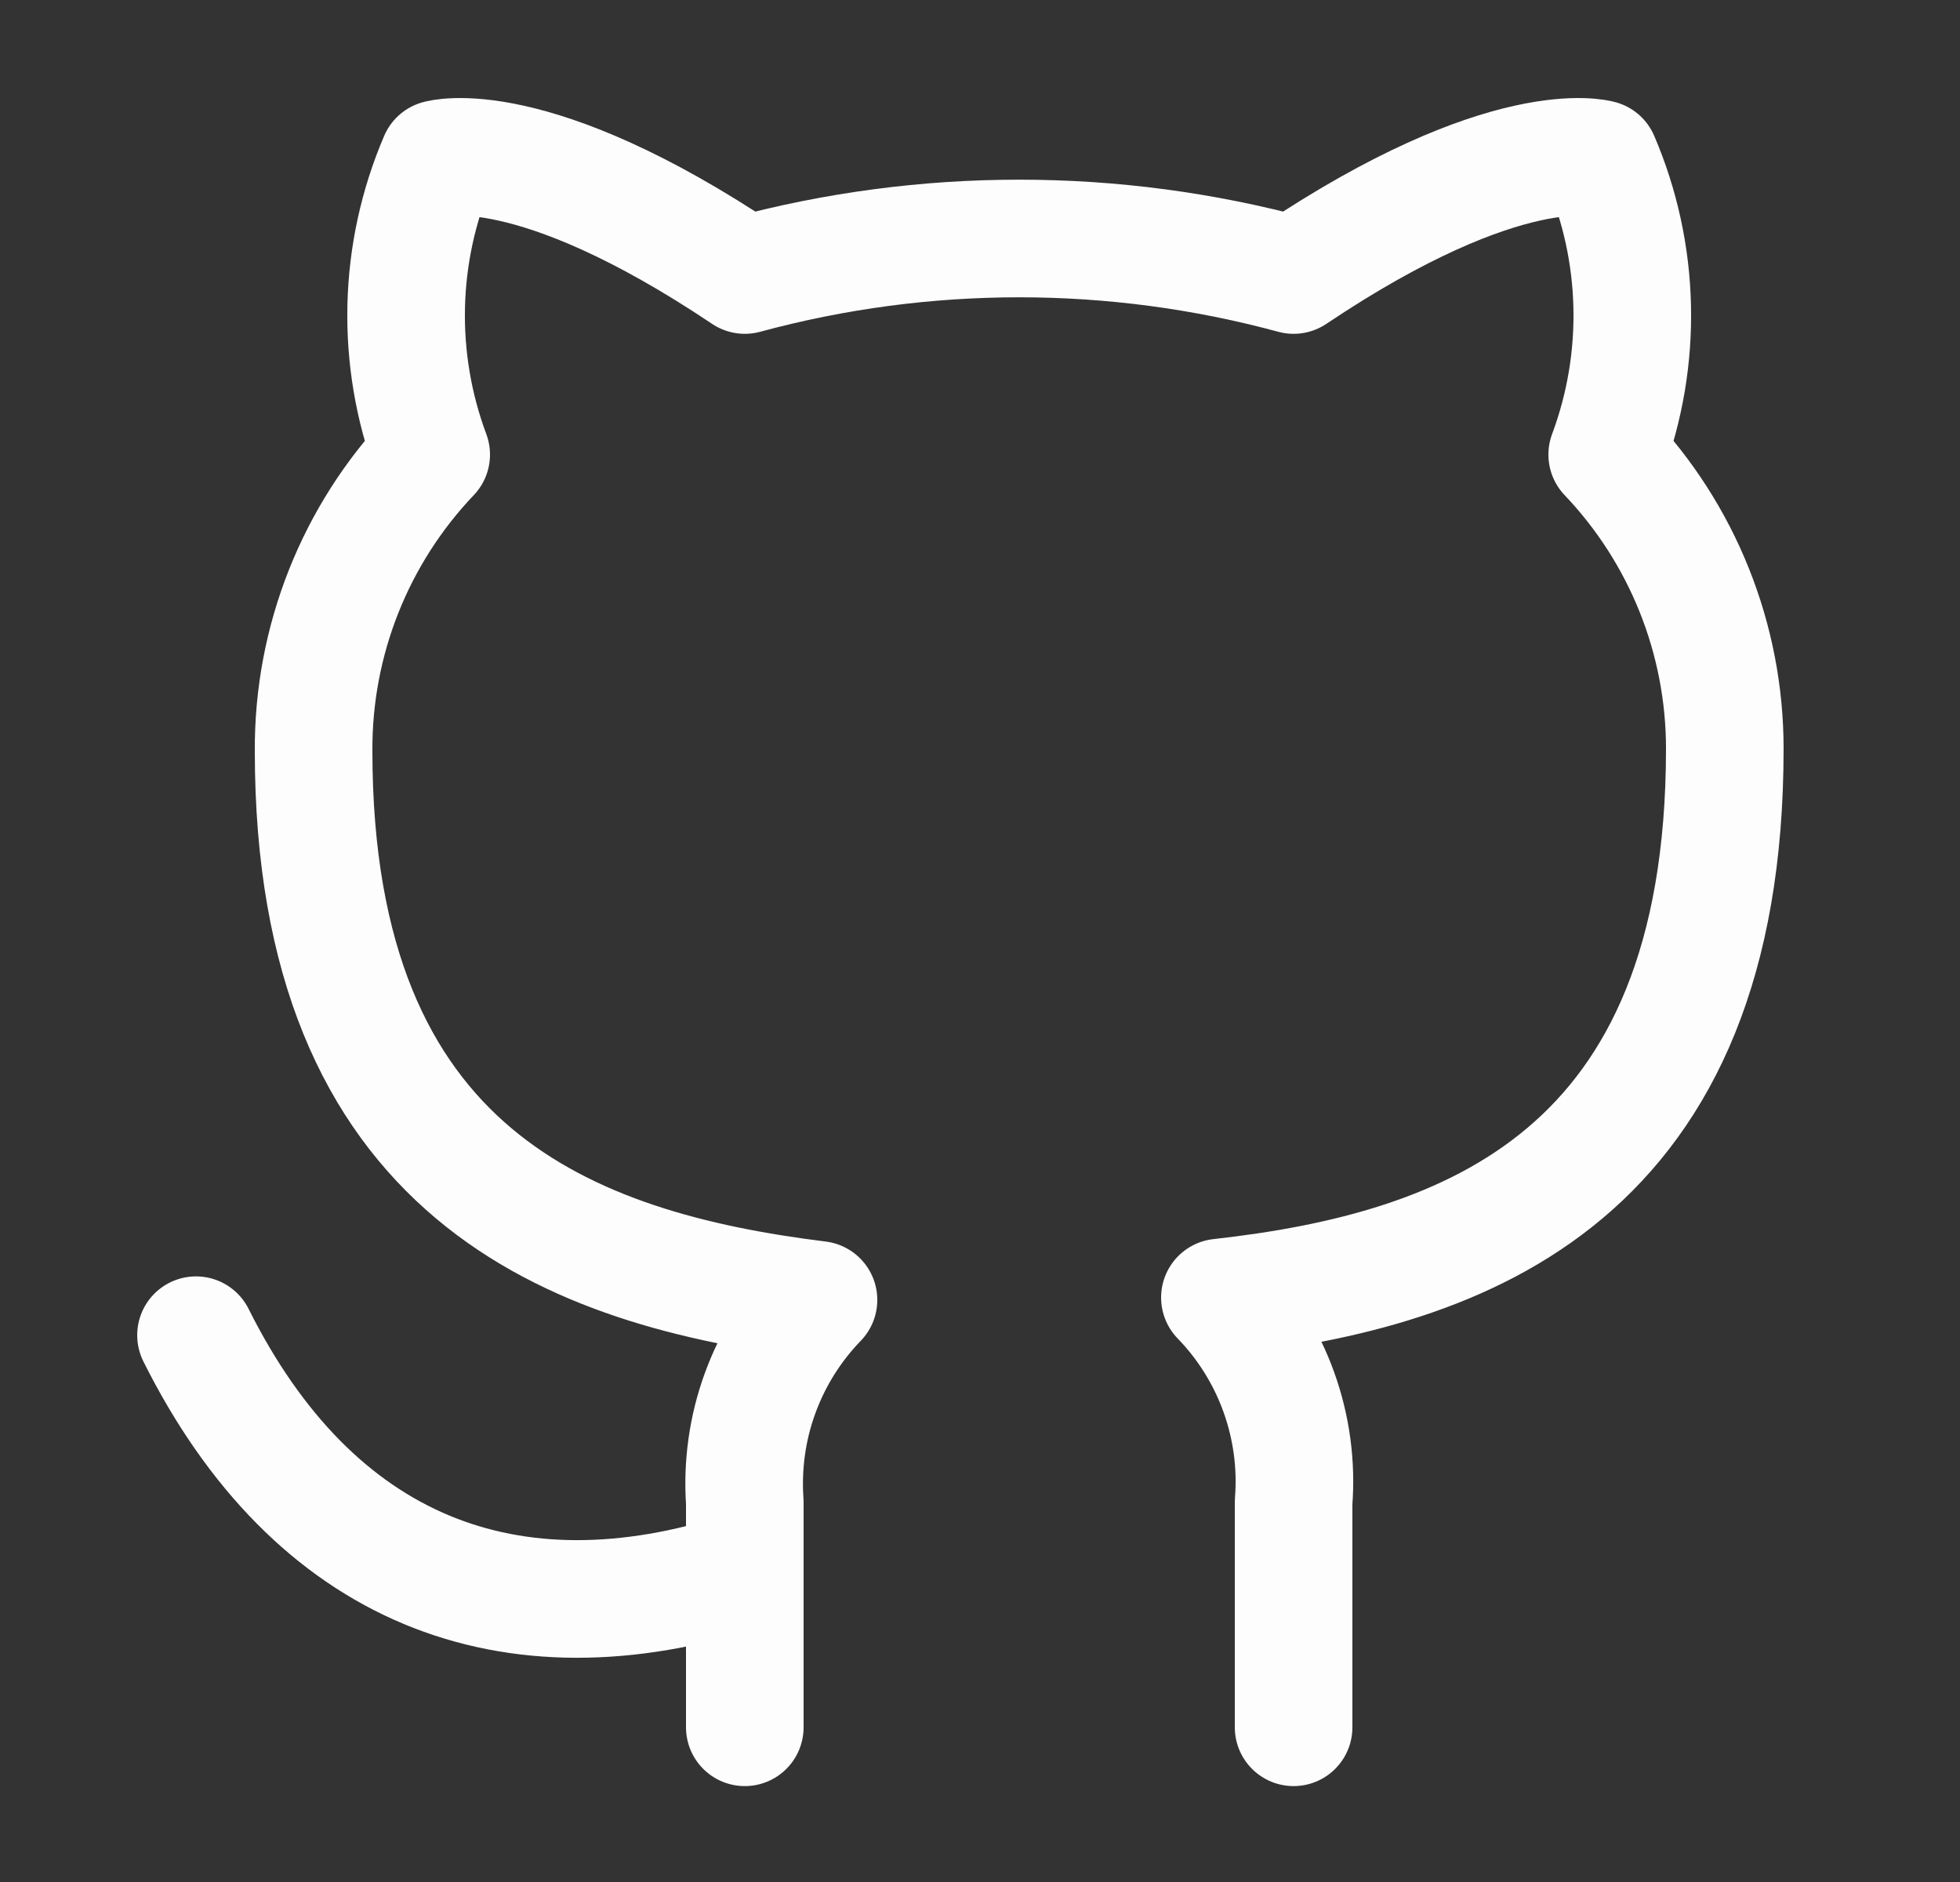 <svg width="25" height="24" viewBox="0 0 25 24" fill="none" xmlns="http://www.w3.org/2000/svg">
<rect x="0" y="0" width="25" height="24" fill="#333333" stroke="none"/>
<path d="M16.5 22.027V19.157C16.538 18.68 16.473 18.201 16.311 17.751C16.149 17.301 15.893 16.89 15.56 16.547C18.7 16.197 22 15.007 22 9.547C22 8.151 21.463 6.808 20.5 5.797C20.956 4.575 20.924 3.225 20.41 2.027C20.41 2.027 19.23 1.677 16.5 3.507C14.208 2.886 11.792 2.886 9.5 3.507C6.77 1.677 5.59 2.027 5.59 2.027C5.076 3.225 5.044 4.575 5.5 5.797C4.53 6.815 3.992 8.17 4 9.577C4 14.997 7.3 16.187 10.44 16.577C10.111 16.917 9.857 17.322 9.695 17.767C9.533 18.211 9.467 18.685 9.5 19.157V22.027" stroke="#FDFDFD" stroke-width="1.5" stroke-linecap="round" stroke-linejoin="round"/>
<path d="M9.5 20.027C6.5 21 4 20.027 2.5 17.027" stroke="#FDFDFD" stroke-width="1.5" stroke-linecap="round" stroke-linejoin="round"/>
</svg>
